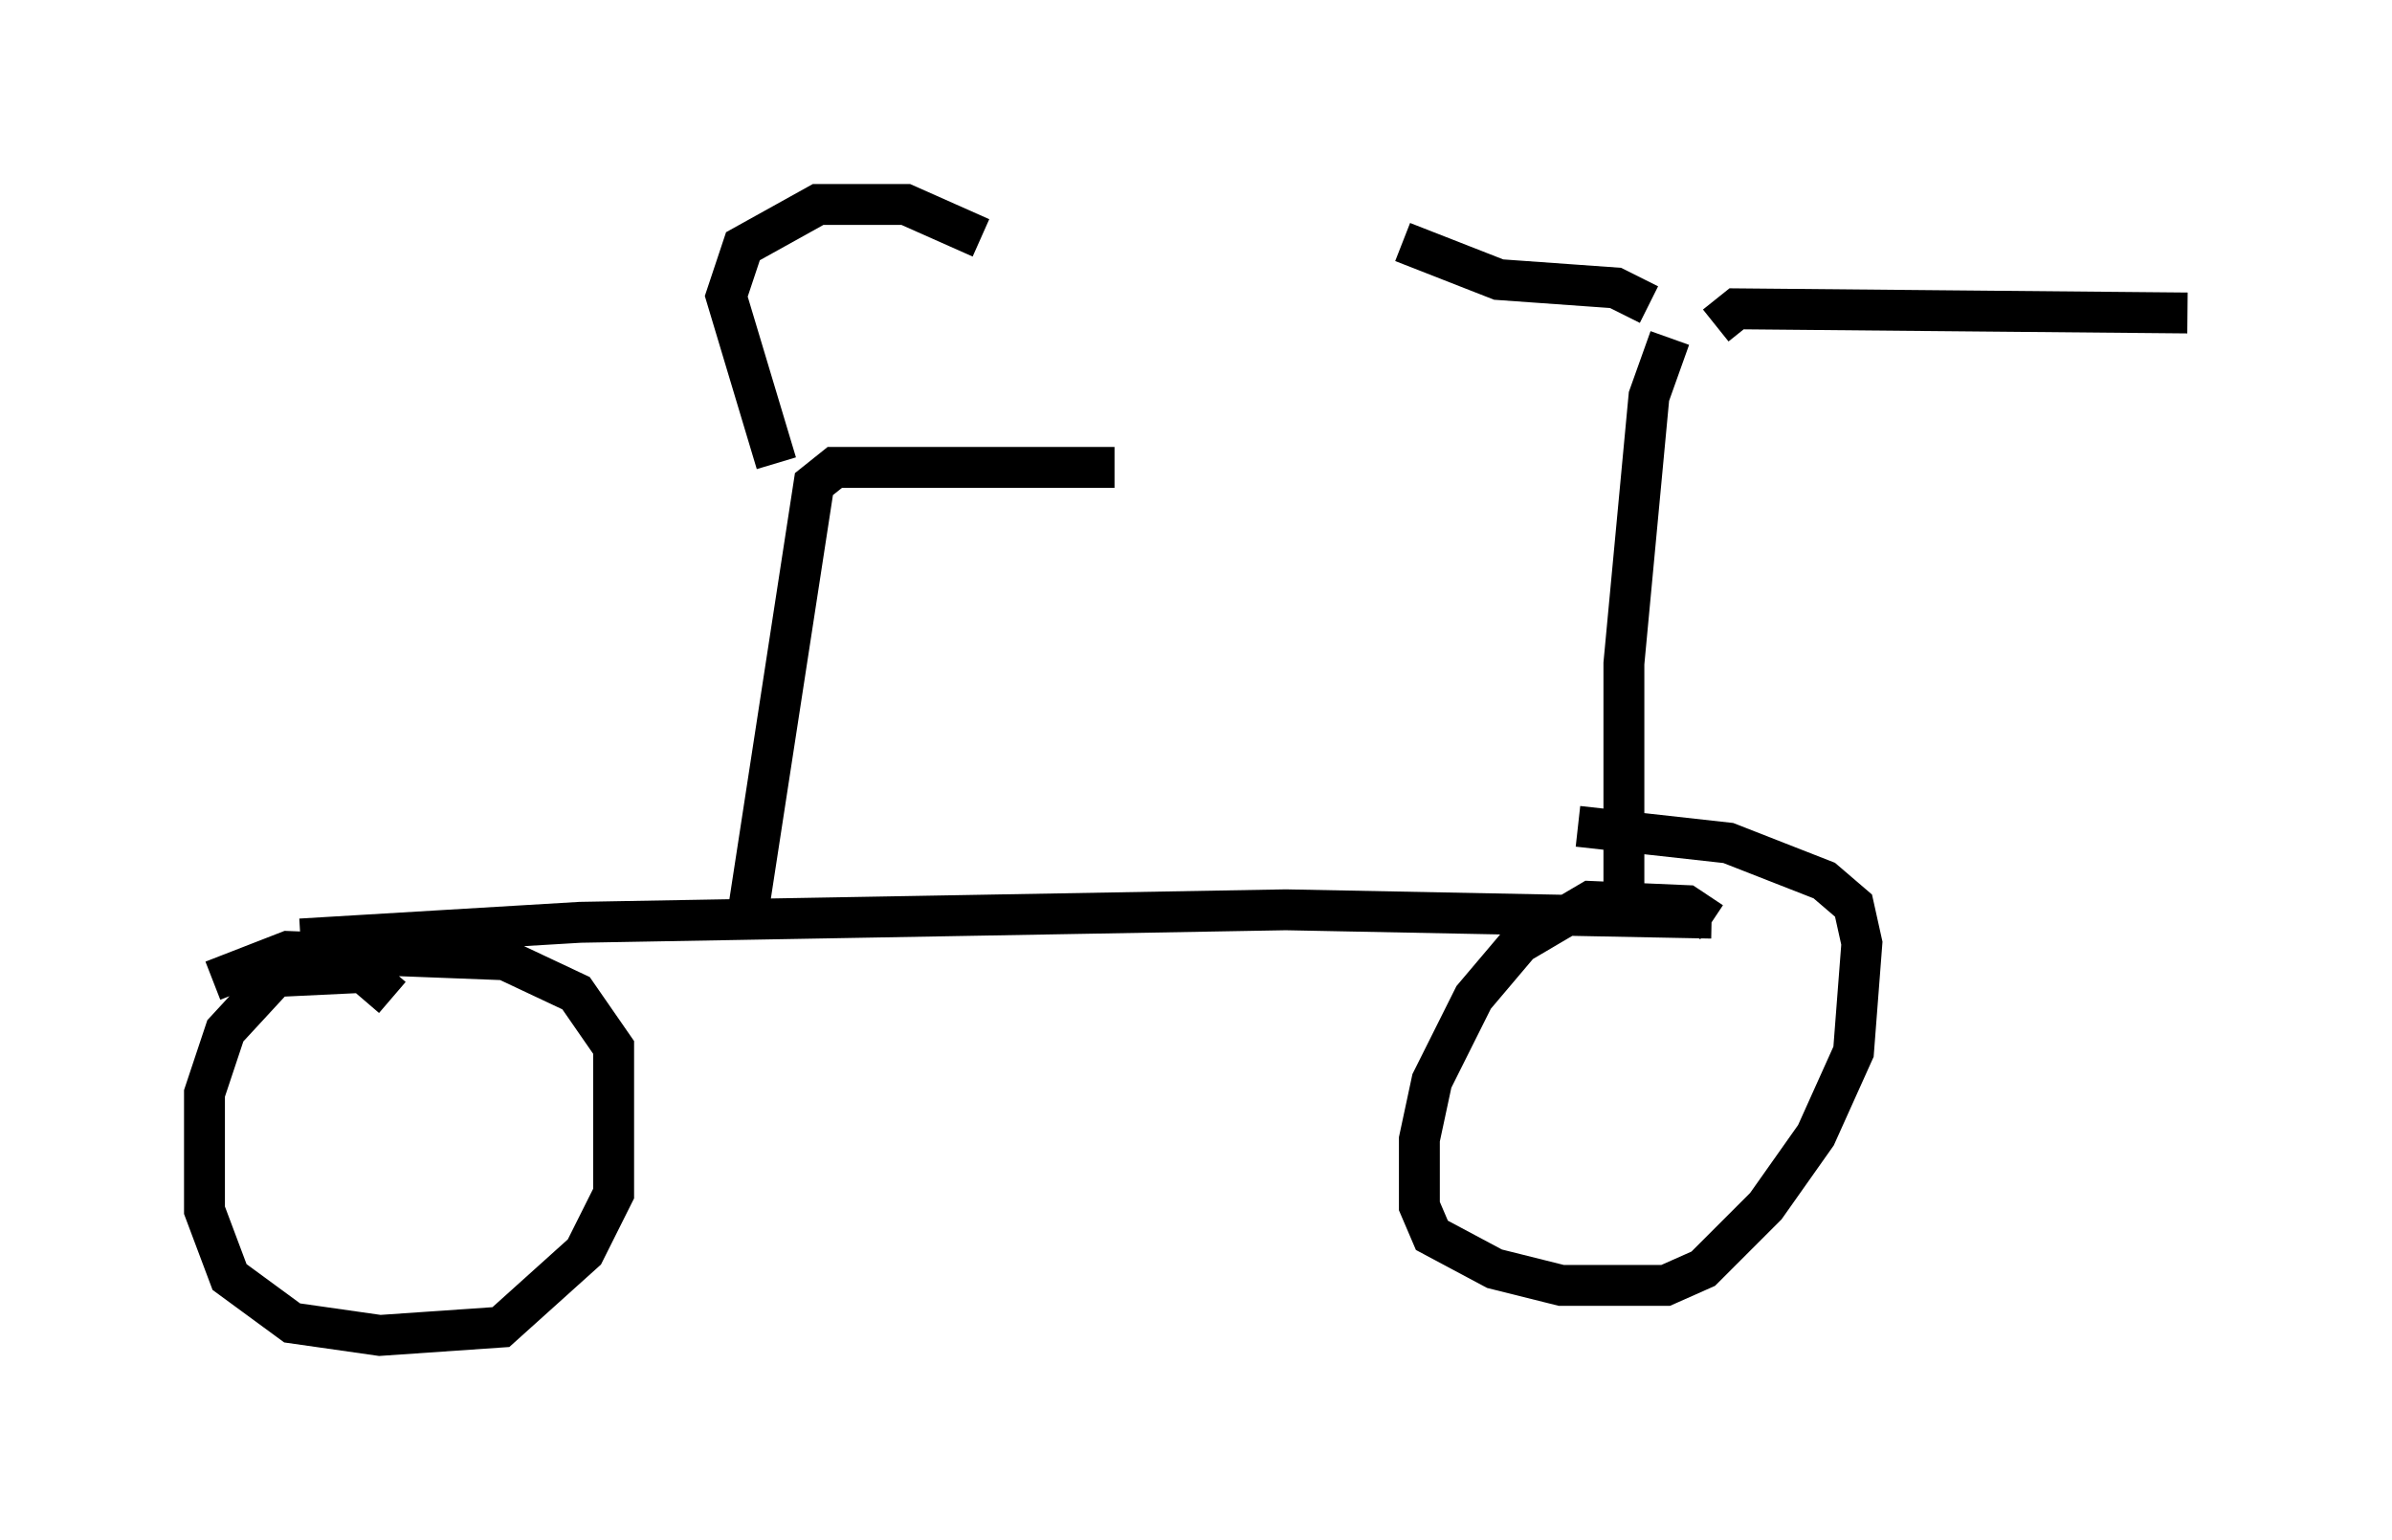 <?xml version="1.0" encoding="utf-8" ?>
<svg baseProfile="full" height="37.665" version="1.1" width="58.49" xmlns="http://www.w3.org/2000/svg" xmlns:ev="http://www.w3.org/2001/xml-events" xmlns:xlink="http://www.w3.org/1999/xlink"><defs /><rect fill="white" height="37.665" width="58.49" x="0" y="0" /><path d="M7.042, 23.477 m0.306, -0.51 l6.84, -0.408 17.252, -0.306 l10.413, 0.204 m-32.259, 1.94 l-0.715, -0.613 -2.144, 0.102 l-1.225, 1.327 -0.51, 1.531 l0.0, 2.858 0.613, 1.633 l1.531, 1.123 2.144, 0.306 l2.96, -0.204 2.042, -1.838 l0.715, -1.429 0.0, -3.573 l-0.919, -1.327 -1.735, -0.817 l-5.308, -0.204 -1.838, 0.715 m36.648, -1.429 l-0.613, -0.408 -2.348, -0.102 l-1.735, 1.021 -1.123, 1.327 l-1.021, 2.042 -0.306, 1.429 l0.0, 1.633 0.306, 0.715 l1.531, 0.817 1.633, 0.408 l2.552, 0.0 0.919, -0.408 l1.531, -1.531 1.225, -1.735 l0.919, -2.042 0.204, -2.654 l-0.204, -0.919 -0.715, -0.613 l-2.348, -0.919 -3.675, -0.408 m1.123, 1.735 l0.0, -5.717 0.613, -6.533 l0.51, -1.429 m-0.51, -0.817 l-0.817, -0.408 -2.858, -0.204 l-2.348, -0.919 m7.656, 2.042 l0.51, -0.408 11.025, 0.102 m-35.219, 14.802 l1.633, -10.617 0.51, -0.408 l6.84, 0.0 m-8.269, -0.102 l-1.225, -4.083 0.408, -1.225 l1.838, -1.021 2.144, 0.0 l1.838, 0.817 " fill="none" stroke="black" stroke-width="1" /></svg>